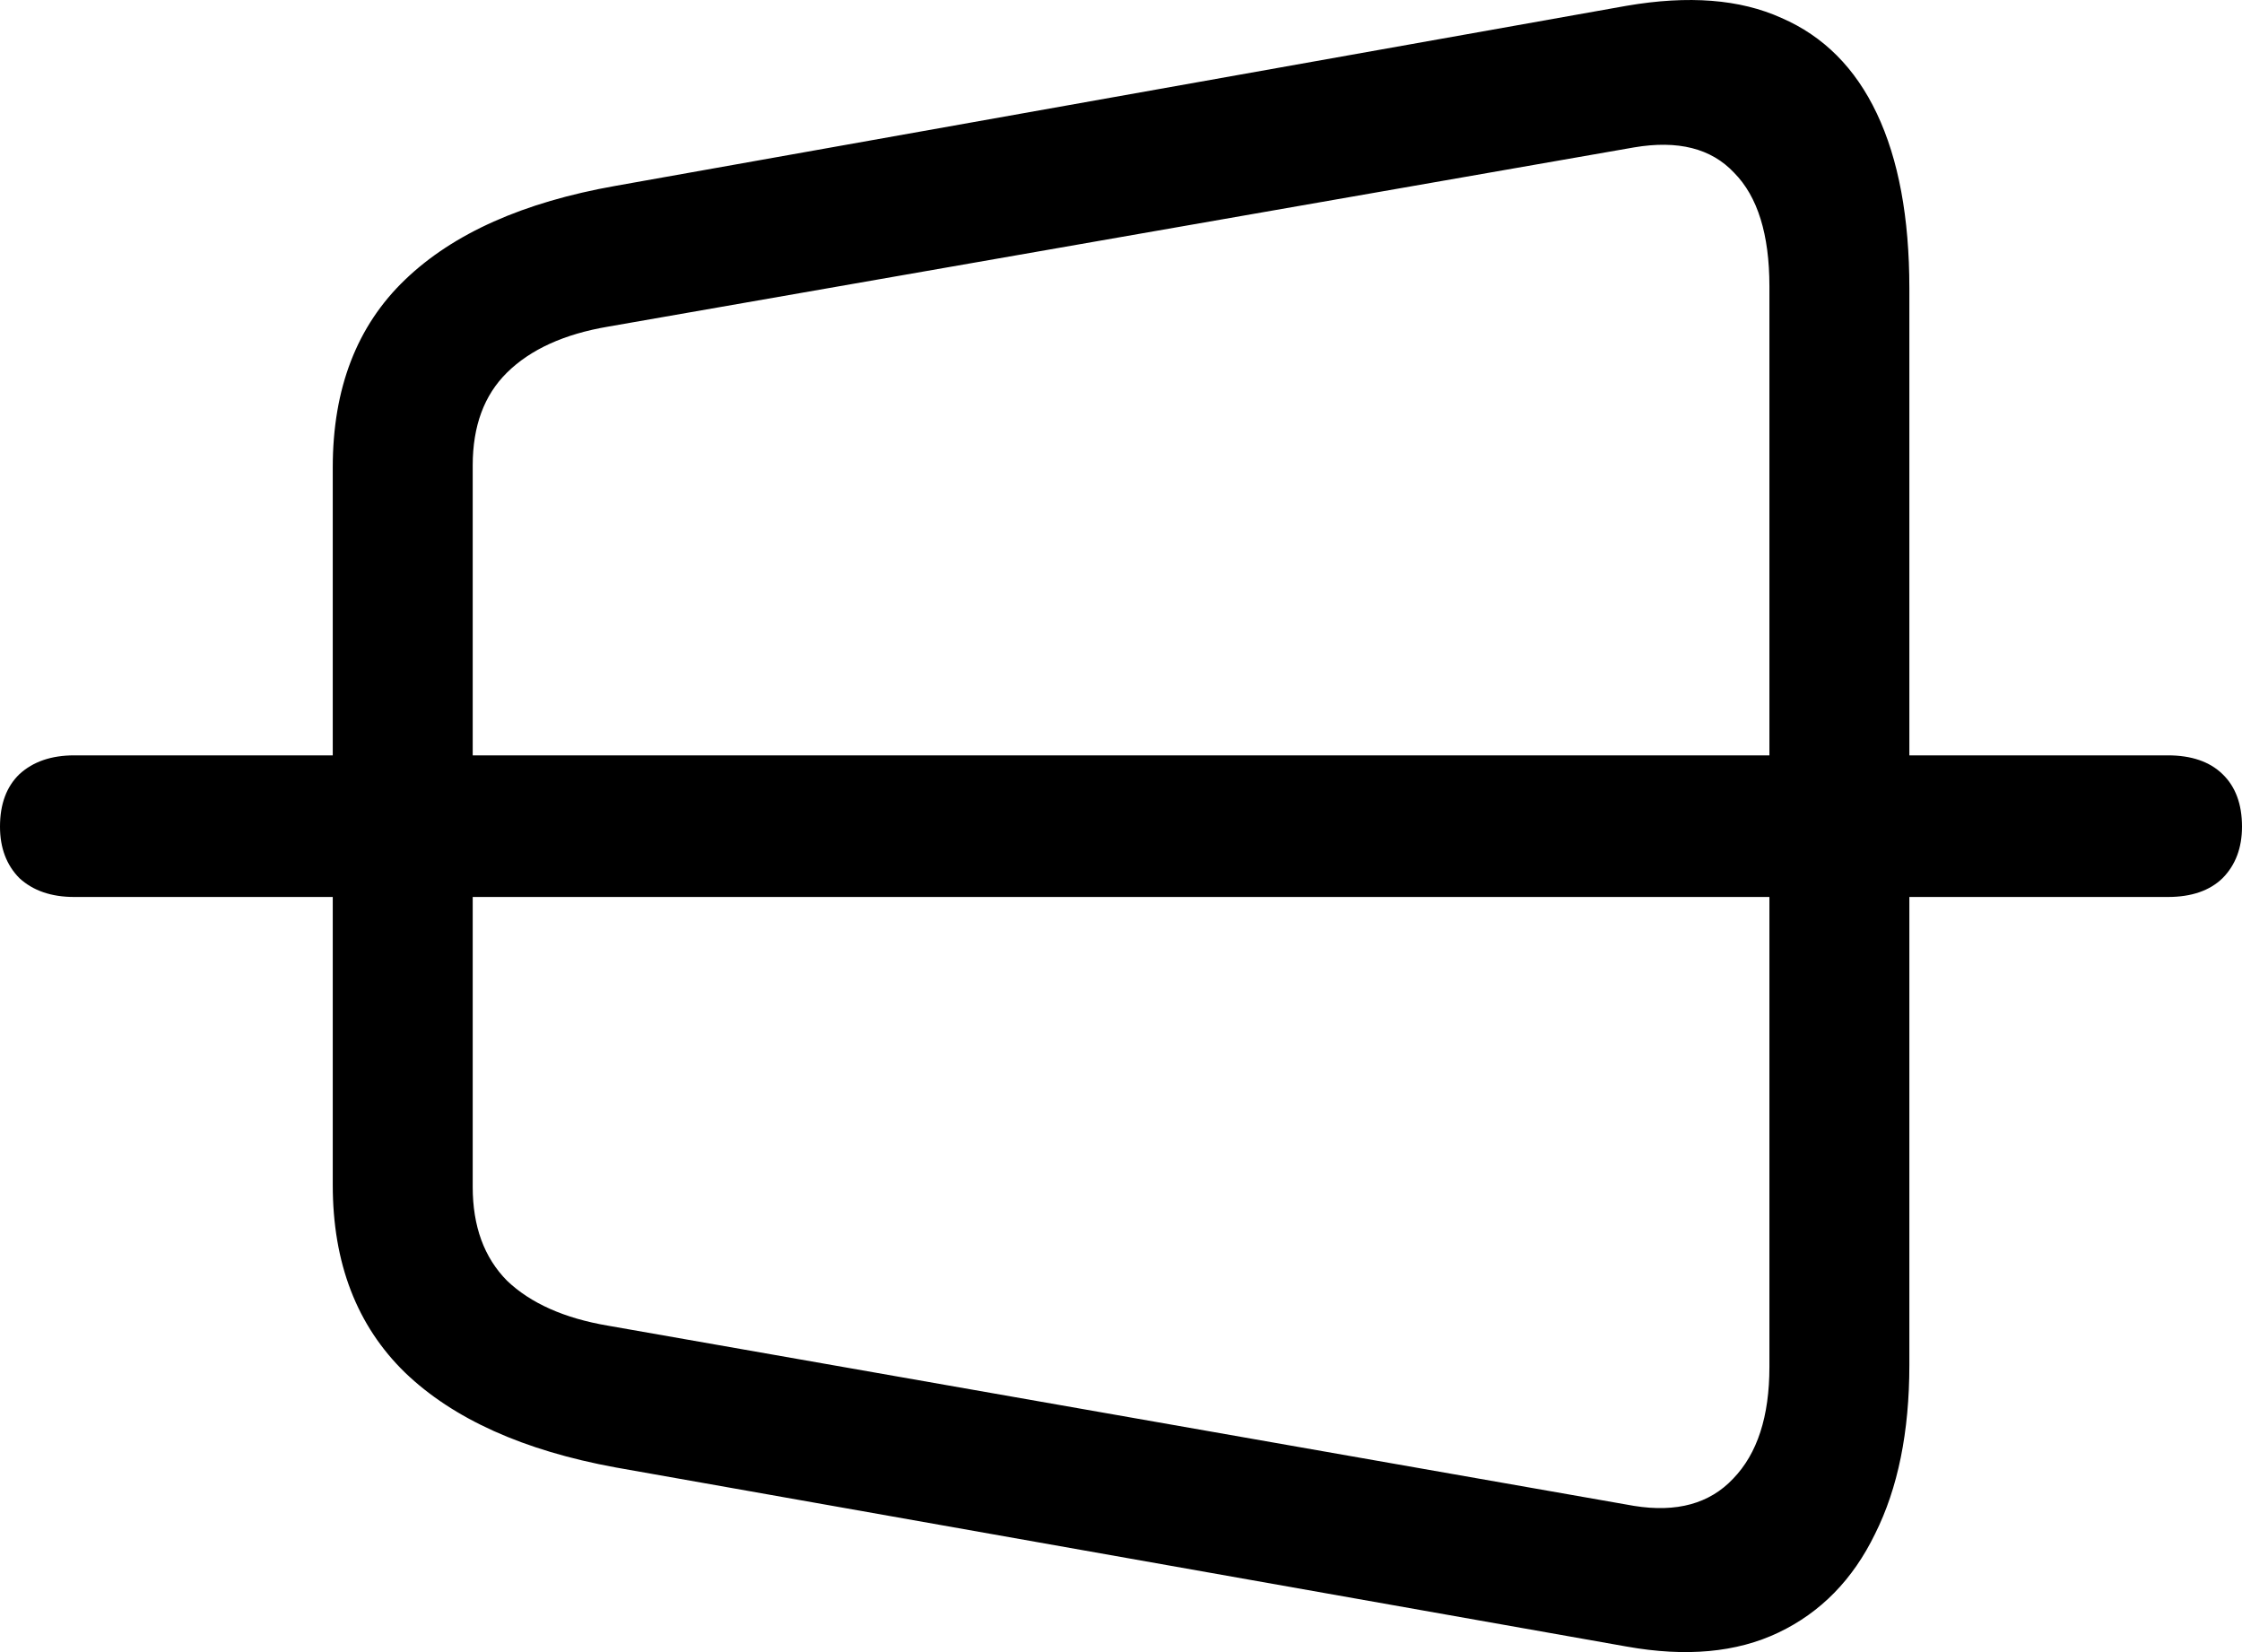 <svg
	color="rgb(0, 0, 0)"
	viewBox="0 0 19 14"
	fill="none"
	xmlns="http://www.w3.org/2000/svg"
>
	<path
		d="M5.216 12.435L13.785 13.953C14.288 14.043 14.717 14.004 15.073 13.834C15.429 13.664 15.702 13.386 15.89 12.999C16.084 12.612 16.181 12.135 16.181 11.568V2.442C16.181 1.843 16.089 1.35 15.906 0.963C15.723 0.576 15.453 0.306 15.097 0.152C14.746 -0.007 14.309 -0.041 13.785 0.049L5.216 1.575C4.436 1.713 3.841 1.978 3.433 2.37C3.024 2.762 2.82 3.292 2.82 3.96V10.042C2.82 10.704 3.024 11.234 3.433 11.632C3.841 12.024 4.436 12.292 5.216 12.435ZM5.153 11.234C4.781 11.171 4.496 11.043 4.297 10.853C4.103 10.657 4.006 10.392 4.006 10.058V3.944C4.006 3.61 4.103 3.348 4.297 3.157C4.496 2.961 4.781 2.831 5.153 2.768L13.848 1.249C14.22 1.186 14.502 1.257 14.696 1.464C14.895 1.665 14.995 1.986 14.995 2.426V11.584C14.995 12.003 14.893 12.318 14.688 12.53C14.489 12.742 14.209 12.819 13.848 12.761L5.153 11.234ZM0.629 7.601H18.372C18.571 7.601 18.726 7.548 18.835 7.442C18.945 7.331 19 7.185 19 7.005C19 6.814 18.945 6.666 18.835 6.56C18.726 6.454 18.571 6.401 18.372 6.401H0.629C0.435 6.401 0.281 6.454 0.165 6.56C0.055 6.666 0 6.814 0 7.005C0 7.185 0.055 7.331 0.165 7.442C0.281 7.548 0.435 7.601 0.629 7.601Z"
		fill="currentColor"
	/>
</svg>
